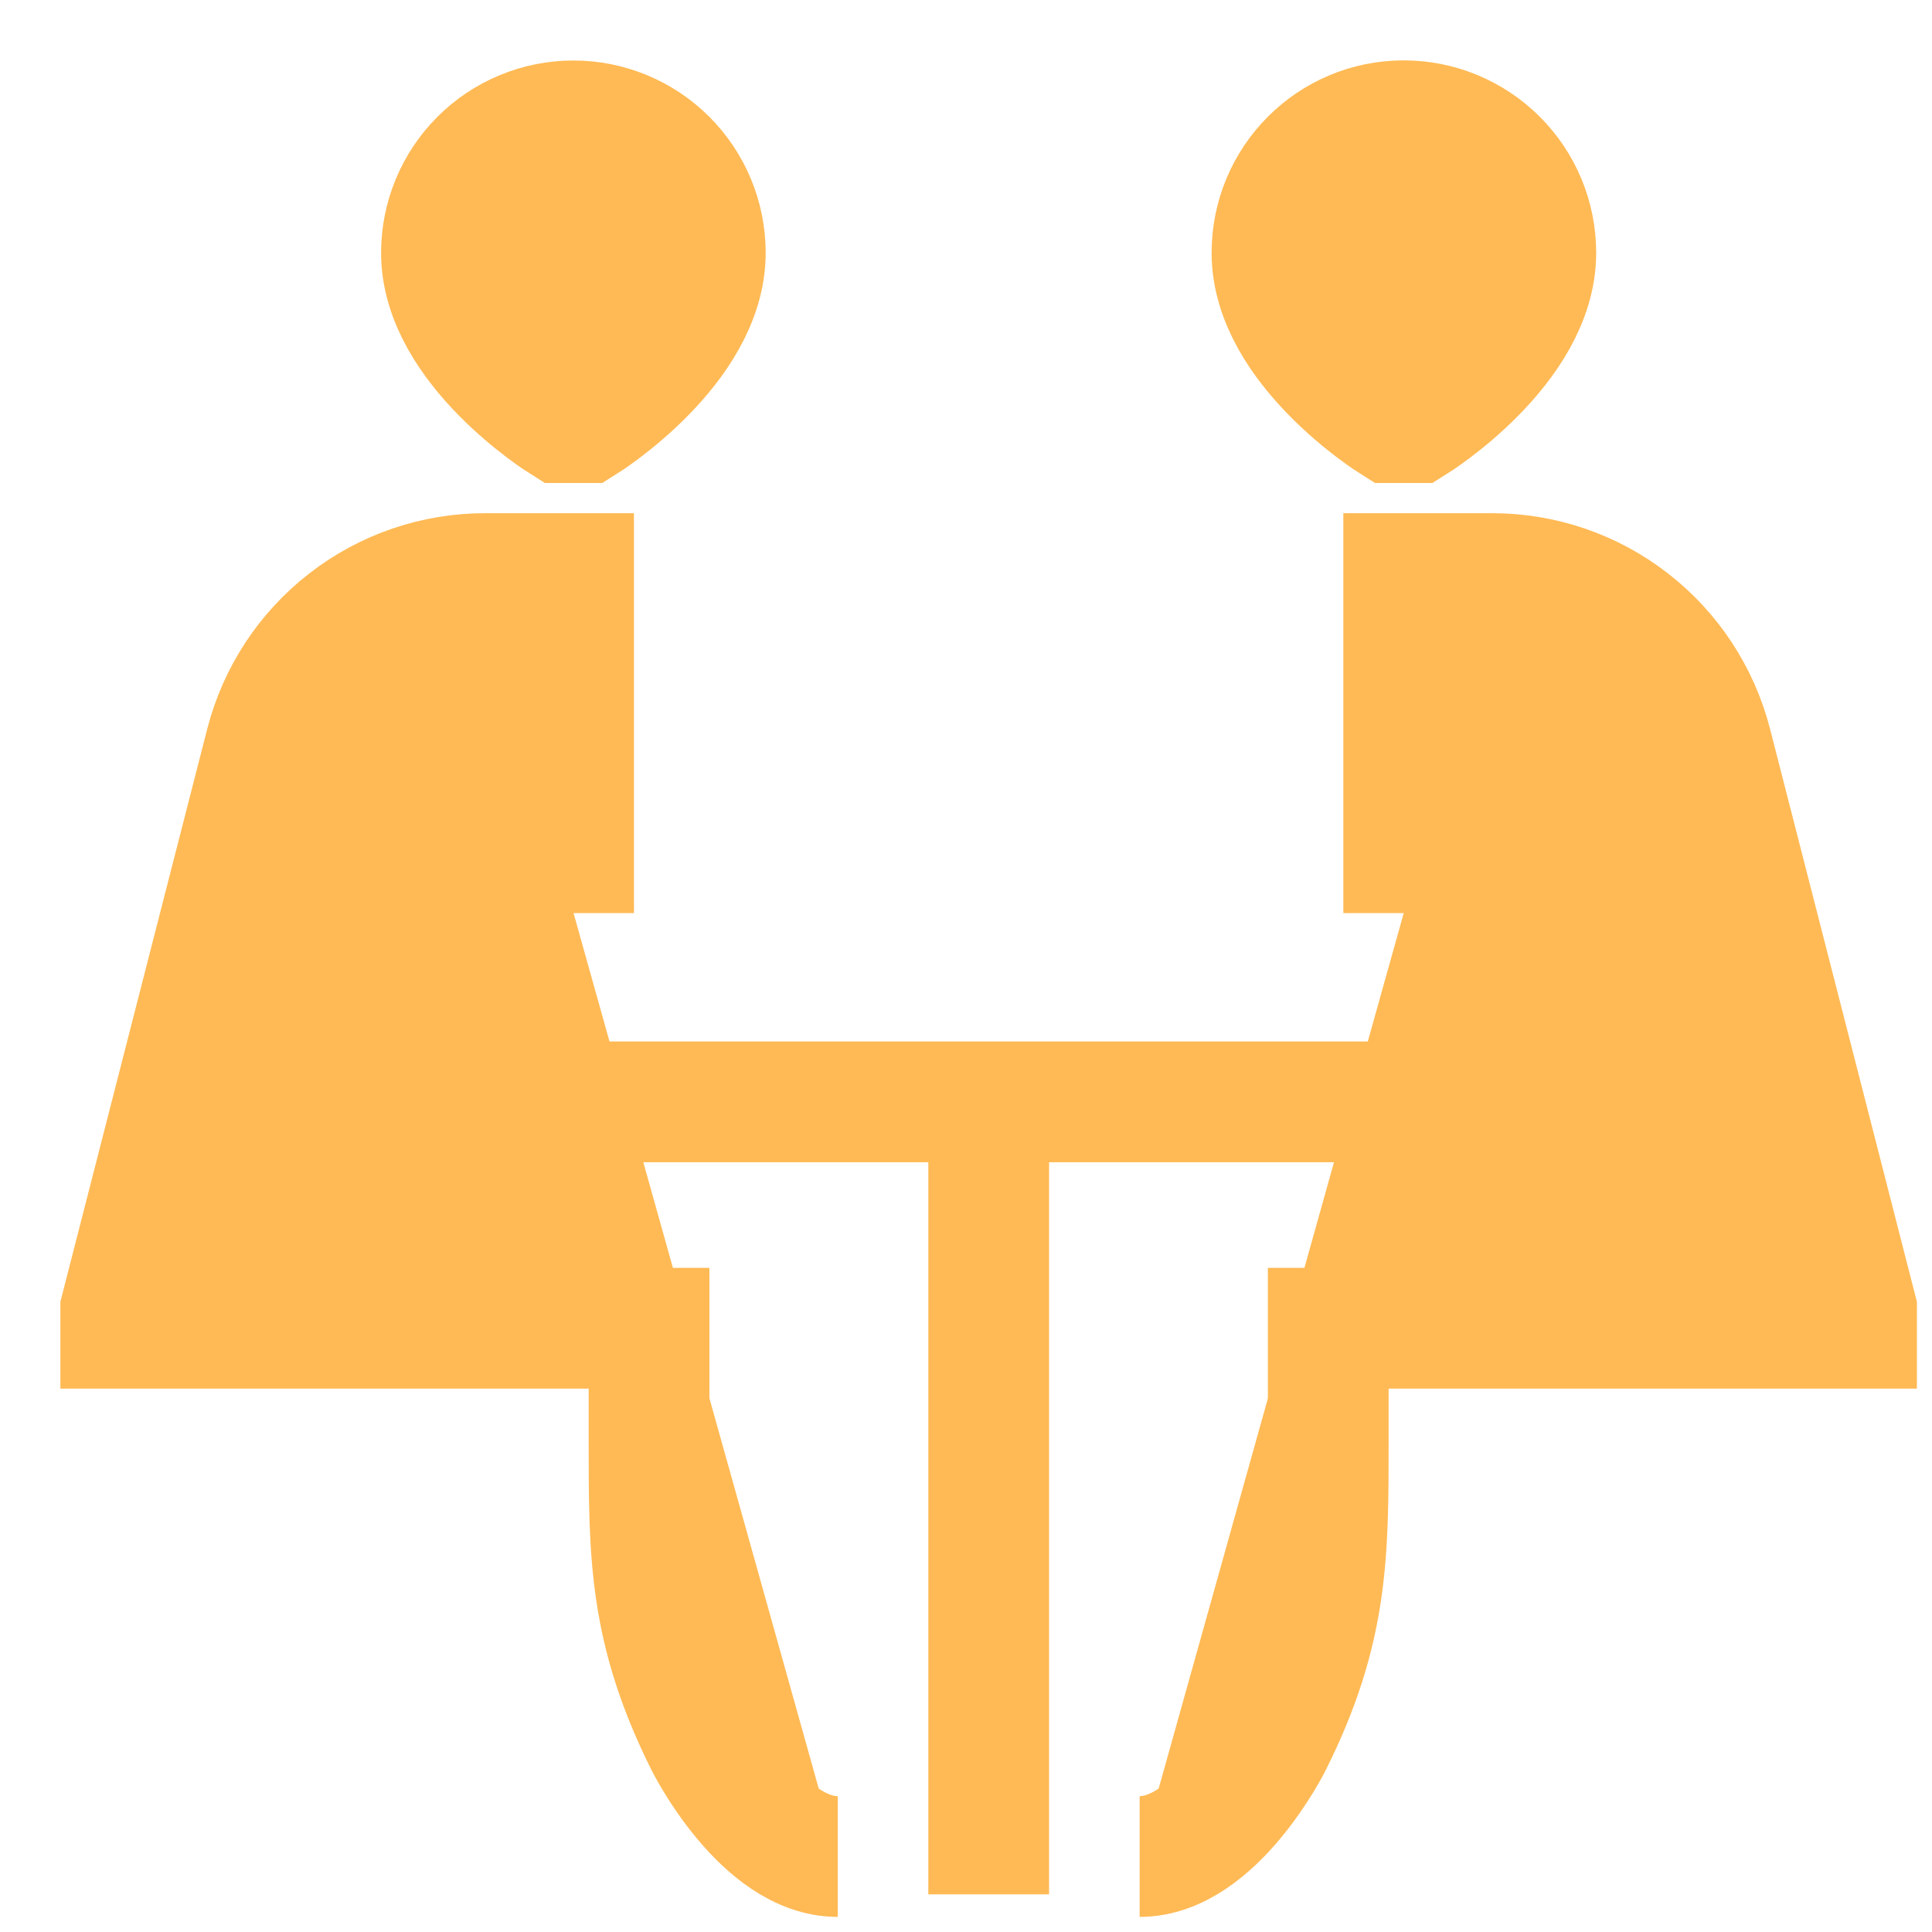 <svg width="16" height="16" viewBox="0 0 16 16" fill="none" xmlns="http://www.w3.org/2000/svg">
<g id="Vector">
<path d="M3.812 9.125H12.562H3.812ZM8.188 9.125V15.688V9.125ZM4.75 7.562V4.75H4.018C3.601 4.75 3.197 4.888 2.868 5.144C2.539 5.399 2.305 5.756 2.201 6.159L1 10.844V11H5.375V11.938C5.375 12.875 5.375 13.5 5.844 14.438C5.844 14.438 6.312 15.375 6.938 15.375M11.625 7.562V4.75H12.357C12.774 4.75 13.178 4.888 13.507 5.144C13.836 5.399 14.07 5.756 14.174 6.159L15.375 10.844V11H11V11.938C11 12.875 11 13.5 10.531 14.438C10.531 14.438 10.062 15.375 9.438 15.375M4.656 3.5C4.656 3.5 3.656 2.875 3.656 2.094C3.656 1.804 3.771 1.526 3.976 1.321C4.181 1.116 4.459 1.001 4.749 1.001C5.038 1.001 5.316 1.116 5.521 1.321C5.726 1.526 5.841 1.804 5.841 2.094C5.841 2.875 4.844 3.5 4.844 3.5H4.656ZM11.719 3.5C11.719 3.5 12.719 2.875 12.719 2.094C12.719 1.804 12.604 1.525 12.398 1.32C12.193 1.115 11.915 1 11.625 1C11.021 1 10.534 1.49 10.534 2.094C10.534 2.875 11.531 3.5 11.531 3.5H11.719Z" fill="#FFBA55"/>
<path d="M3.812 9.125H12.562M8.188 9.125V15.688M4.75 7.562V4.75H4.018C3.601 4.75 3.197 4.888 2.868 5.144C2.539 5.399 2.305 5.756 2.201 6.159L1 10.844V11H5.375V11.938C5.375 12.875 5.375 13.5 5.844 14.438C5.844 14.438 6.312 15.375 6.938 15.375M11.625 7.562V4.75H12.357C12.774 4.75 13.178 4.888 13.507 5.144C13.836 5.399 14.07 5.756 14.174 6.159L15.375 10.844V11H11V11.938C11 12.875 11 13.5 10.531 14.438C10.531 14.438 10.062 15.375 9.438 15.375M4.656 3.5C4.656 3.5 3.656 2.875 3.656 2.094C3.656 1.804 3.771 1.526 3.976 1.321C4.181 1.116 4.459 1.001 4.749 1.001C5.038 1.001 5.316 1.116 5.521 1.321C5.726 1.526 5.841 1.804 5.841 2.094C5.841 2.875 4.844 3.5 4.844 3.5H4.656ZM11.719 3.5C11.719 3.5 12.719 2.875 12.719 2.094C12.719 1.804 12.604 1.525 12.398 1.32C12.193 1.115 11.915 1 11.625 1C11.021 1 10.534 1.49 10.534 2.094C10.534 2.875 11.531 3.5 11.531 3.5H11.719Z" stroke="#FFBA55"/>
</g>
</svg>

